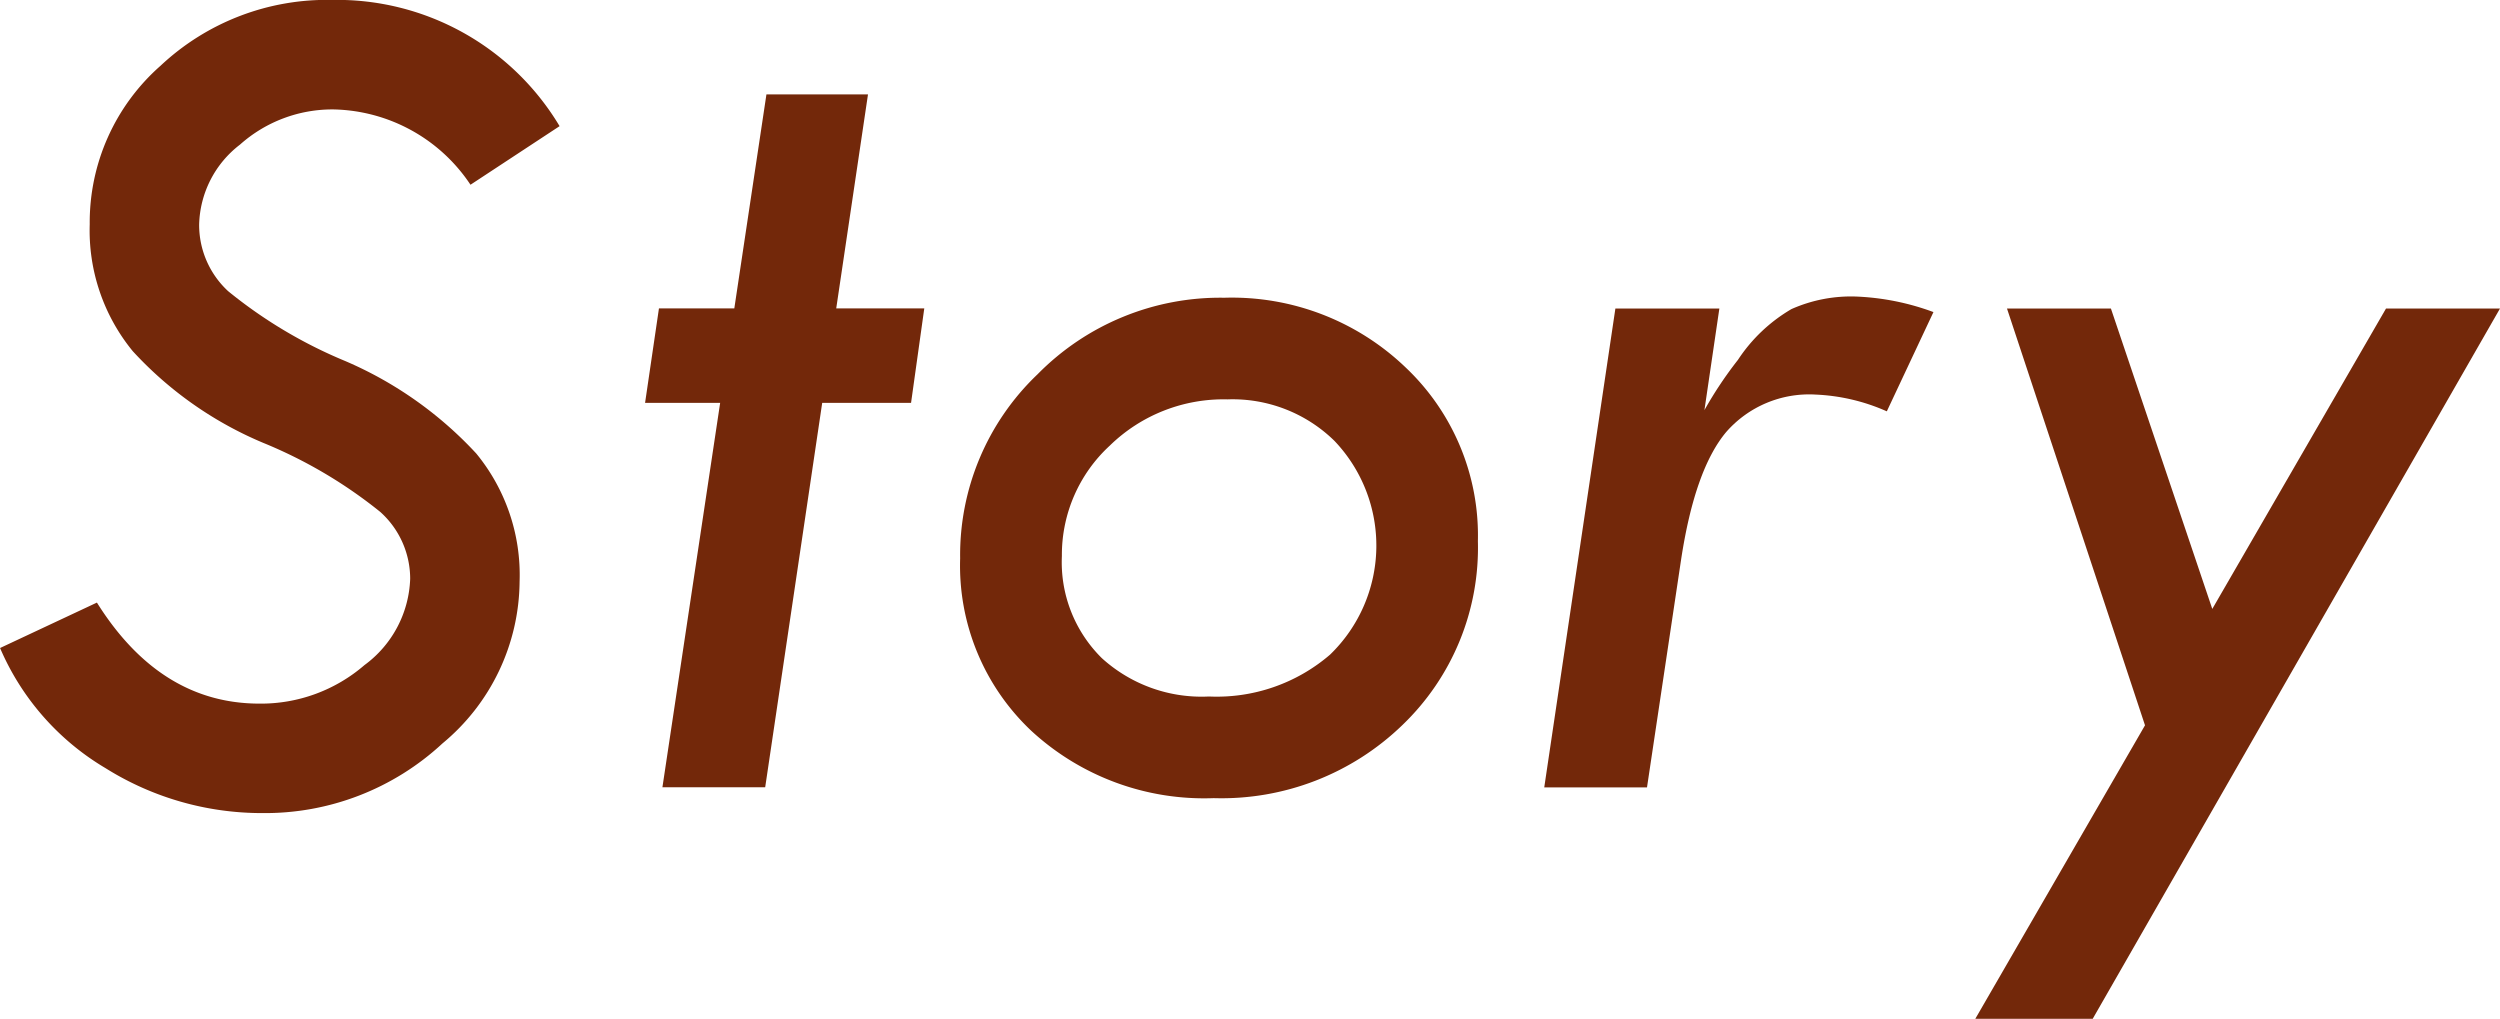 <svg xmlns="http://www.w3.org/2000/svg" width="122.509" height="49.922" viewBox="0 0 122.509 49.922"><g transform="translate(-639.634 -1290.075)"><path d="M667.056,1296.257l-4.366,2.871a8.253,8.253,0,0,0-6.723-3.691,6.8,6.8,0,0,0-4.574,1.726,5.086,5.086,0,0,0-2,3.919,4.418,4.418,0,0,0,1.42,3.261,23,23,0,0,0,5.727,3.419,18.854,18.854,0,0,1,6.432,4.536,9.379,9.379,0,0,1,2.124,6.284,10.4,10.4,0,0,1-3.78,7.924,12.78,12.78,0,0,1-8.847,3.413,14.421,14.421,0,0,1-7.661-2.2,12.619,12.619,0,0,1-5.171-5.889l4.746-2.226q3.105,4.951,7.969,4.951a7.754,7.754,0,0,0,5.141-1.887,5.474,5.474,0,0,0,2.241-4.228,4.4,4.4,0,0,0-1.462-3.276,22.983,22.983,0,0,0-5.743-3.389,18.26,18.26,0,0,1-6.388-4.49,9.331,9.331,0,0,1-2.11-6.226,10.22,10.22,0,0,1,3.472-7.764,11.9,11.9,0,0,1,8.394-3.223A12.708,12.708,0,0,1,667.056,1296.257Z" fill="#73280a"/><path d="M677.192,1294.7h4.977l-1.557,10.489h4.315l-.648,4.629h-4.354l-2.794,18.837h-5.036l2.829-18.837h-3.679l.68-4.629h3.693Z" fill="#73280a"/><path d="M686.685,1317.439a12.23,12.23,0,0,1,3.794-9.024,12.553,12.553,0,0,1,9.155-3.75,12.293,12.293,0,0,1,8.877,3.413,11.334,11.334,0,0,1,3.545,8.511,12.041,12.041,0,0,1-3.692,9.009,12.746,12.746,0,0,1-9.258,3.589,12.482,12.482,0,0,1-8.935-3.3A11.117,11.117,0,0,1,686.685,1317.439Zm13.1-7.793a7.976,7.976,0,0,0-5.771,2.27,7.27,7.27,0,0,0-2.344,5.406,6.6,6.6,0,0,0,1.963,5.009,7.273,7.273,0,0,0,5.244,1.875,8.515,8.515,0,0,0,5.933-2.05,7.433,7.433,0,0,0,.219-10.474A7.129,7.129,0,0,0,699.78,1309.646Z" fill="#73280a"/><path d="M715.308,1328.659l3.486-23.466h5.095l-.732,4.98a19.136,19.136,0,0,1,1.641-2.461,7.911,7.911,0,0,1,2.622-2.49,7.183,7.183,0,0,1,3.18-.615,12.291,12.291,0,0,1,3.78.761l-2.285,4.864a9.557,9.557,0,0,0-3.488-.821,5.4,5.4,0,0,0-4.38,1.831q-1.54,1.832-2.213,6.255l-1.671,11.162Z" fill="#73280a"/><path d="M737.983,1305.193h5.093l4.968,14.722,8.514-14.722h5.585L742.184,1340h-5.753l8.316-14.382Z" fill="#73280a"/></g></svg>